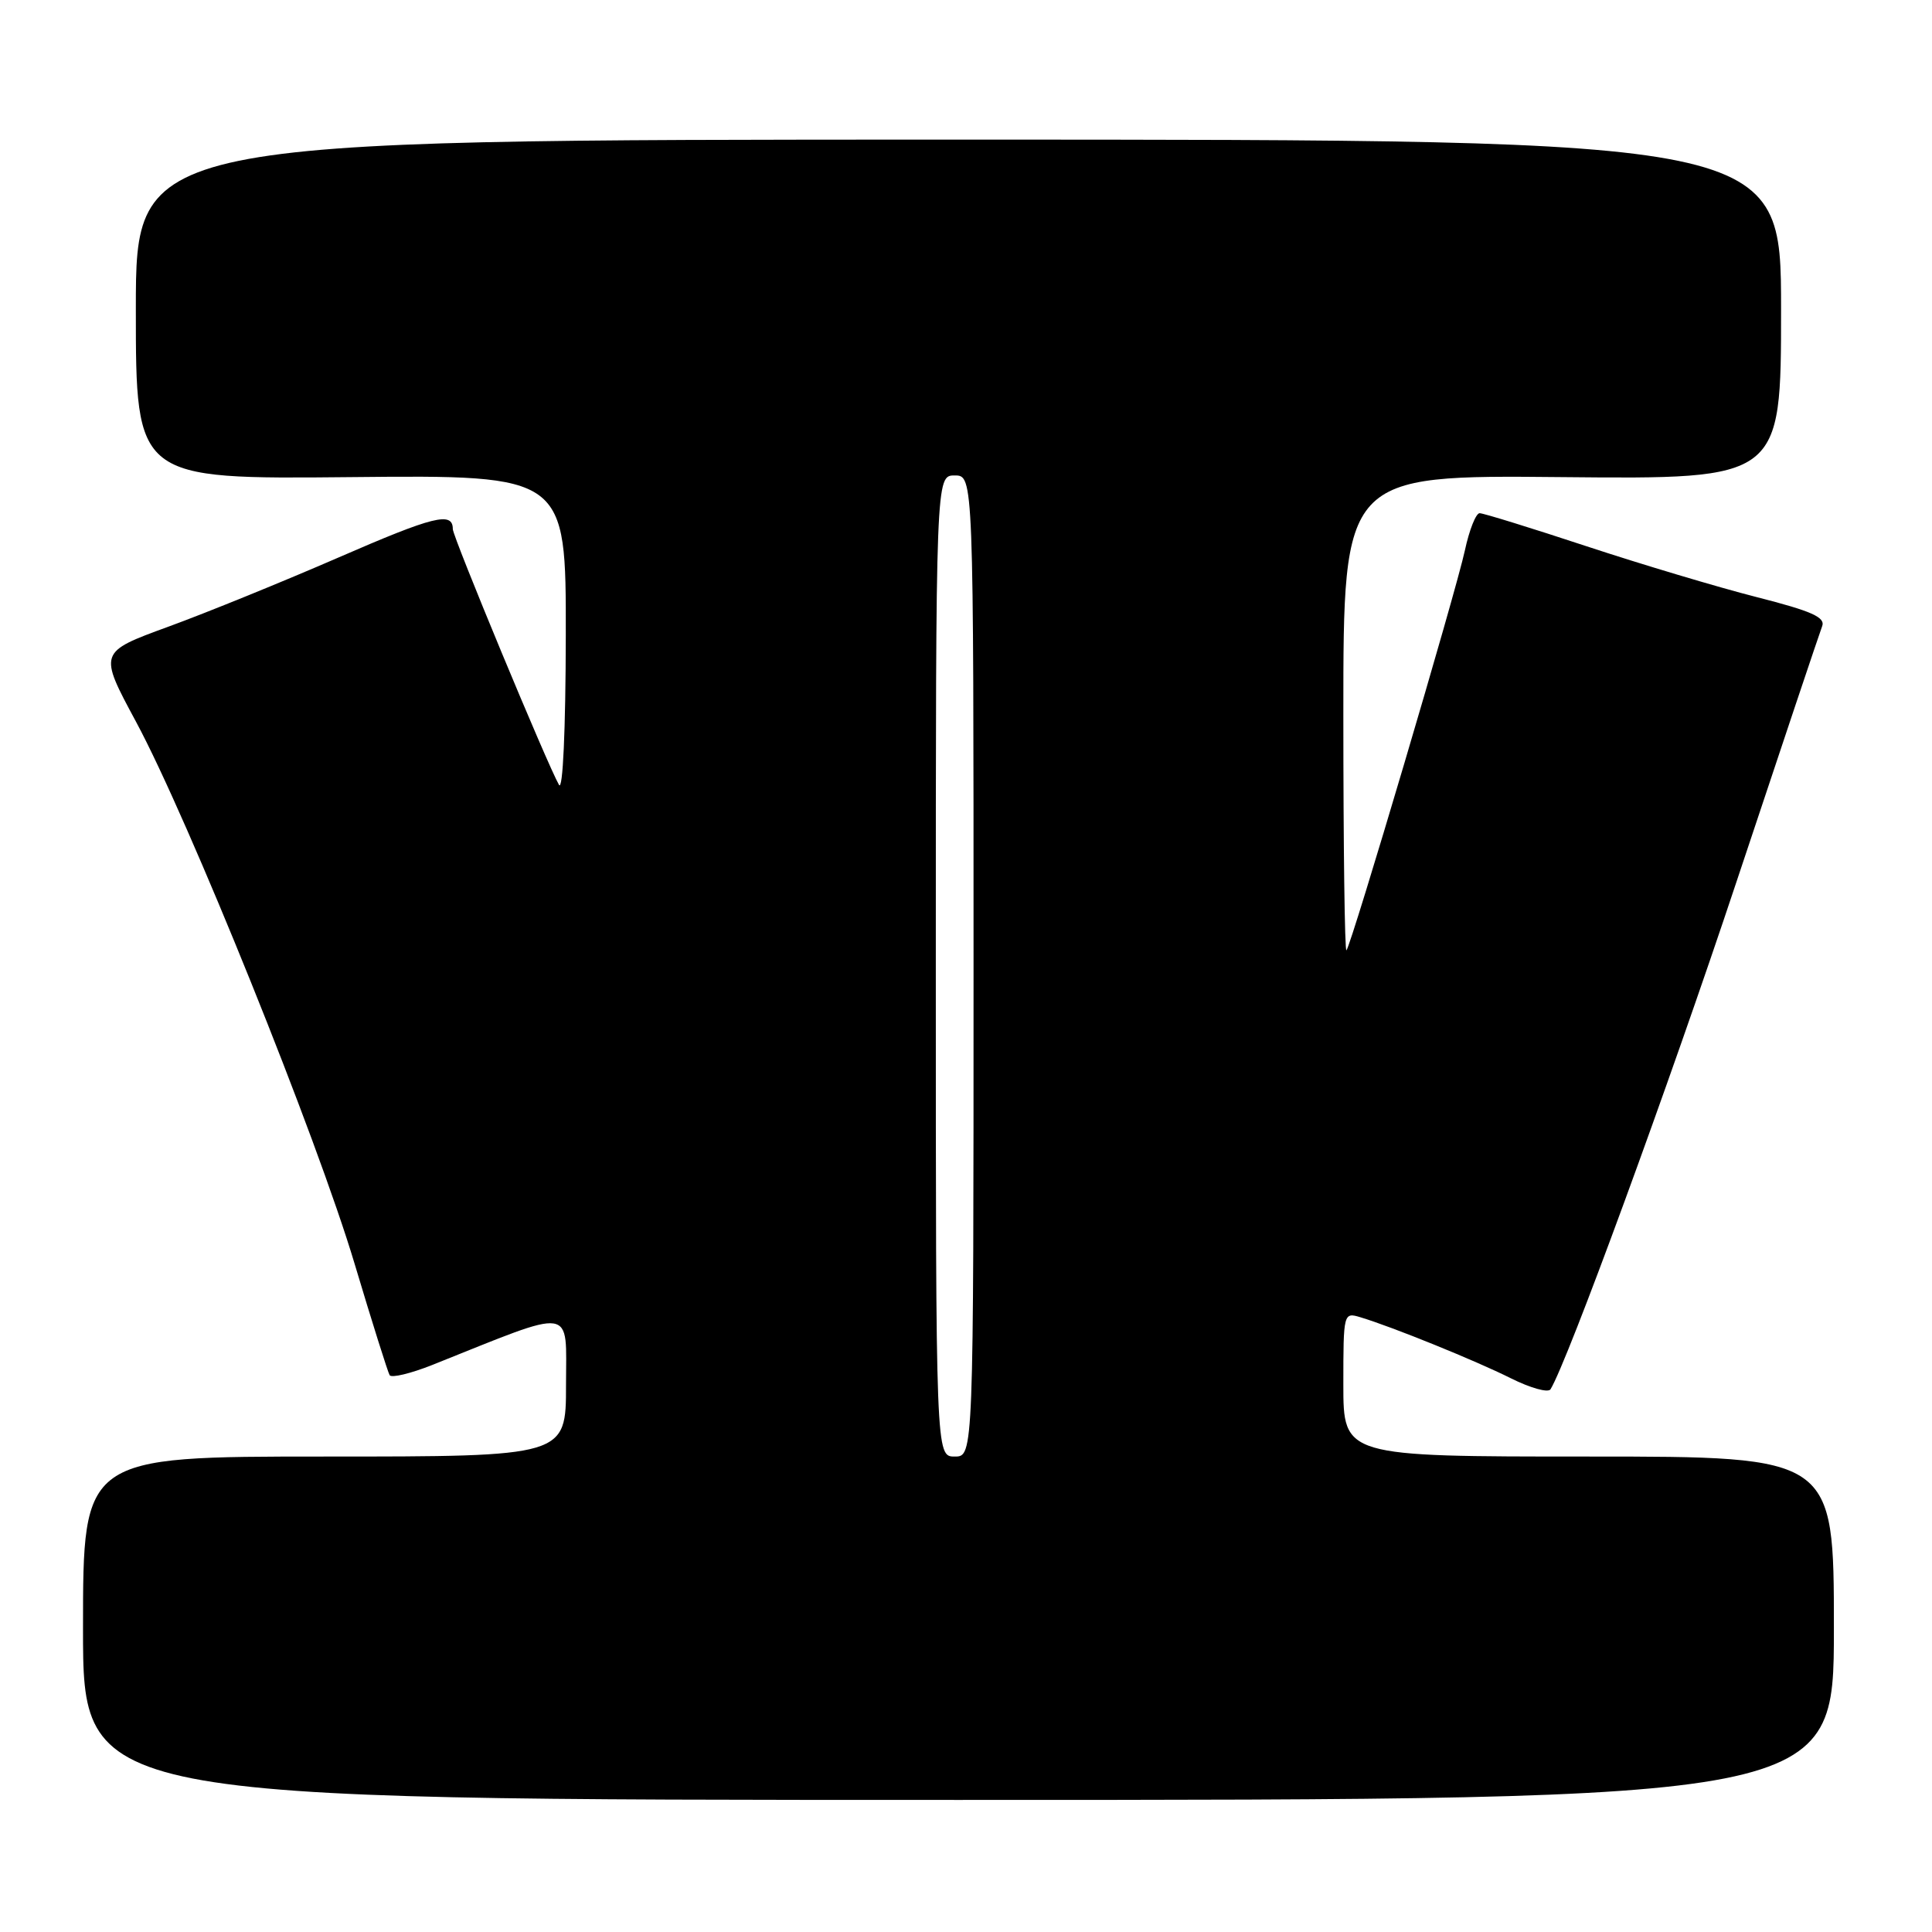 <?xml version="1.0" encoding="UTF-8" standalone="no"?>
<!DOCTYPE svg PUBLIC "-//W3C//DTD SVG 1.1//EN" "http://www.w3.org/Graphics/SVG/1.1/DTD/svg11.dtd" >
<svg xmlns="http://www.w3.org/2000/svg" xmlns:xlink="http://www.w3.org/1999/xlink" version="1.1" viewBox="0 0 256 256">
 <g >
 <path fill="currentColor"
d=" M 243.00 215.75 C 243.00 193.00 243.00 193.00 210.50 193.00 C 178.00 193.00 178.00 193.00 178.00 183.43 C 178.00 173.98 178.03 173.87 180.25 174.54 C 184.48 175.81 195.50 180.28 200.20 182.63 C 202.78 183.92 205.14 184.58 205.45 184.09 C 207.69 180.46 221.09 143.91 230.04 117.00 C 235.99 99.12 241.12 83.82 241.44 82.99 C 241.91 81.80 240.08 80.98 232.77 79.12 C 227.67 77.82 217.53 74.79 210.22 72.38 C 202.92 69.97 196.55 68.00 196.06 68.00 C 195.57 68.00 194.69 70.21 194.11 72.91 C 192.94 78.37 179.05 125.26 178.41 125.92 C 178.18 126.15 178.00 112.07 178.00 94.64 C 178.00 62.94 178.00 62.94 207.00 63.22 C 236.00 63.50 236.00 63.50 236.00 41.00 C 236.00 18.50 236.00 18.50 127.00 18.50 C 18.00 18.50 18.00 18.50 18.00 41.00 C 18.00 63.50 18.00 63.50 46.50 63.22 C 75.00 62.94 75.00 62.94 74.97 84.22 C 74.95 96.77 74.58 104.88 74.07 104.00 C 72.56 101.39 60.00 71.14 60.00 70.11 C 60.00 67.75 57.50 68.37 44.88 73.86 C 37.52 77.06 27.35 81.20 22.28 83.05 C 13.06 86.42 13.06 86.42 18.02 95.63 C 24.96 108.51 42.00 150.74 47.00 167.50 C 49.30 175.19 51.39 181.82 51.63 182.22 C 51.88 182.61 54.42 182.00 57.29 180.86 C 76.45 173.20 75.00 172.99 75.00 183.51 C 75.00 193.00 75.00 193.00 43.00 193.00 C 11.00 193.00 11.00 193.00 11.00 215.75 C 11.00 238.50 11.00 238.50 127.00 238.50 C 243.00 238.50 243.00 238.50 243.00 215.75 Z  M 124.00 128.00 C 124.00 63.00 124.00 63.00 126.50 63.00 C 129.00 63.00 129.00 63.00 129.00 128.00 C 129.00 193.00 129.00 193.00 126.50 193.00 C 124.00 193.00 124.00 193.00 124.00 128.00 Z "/>
</g>
</svg>